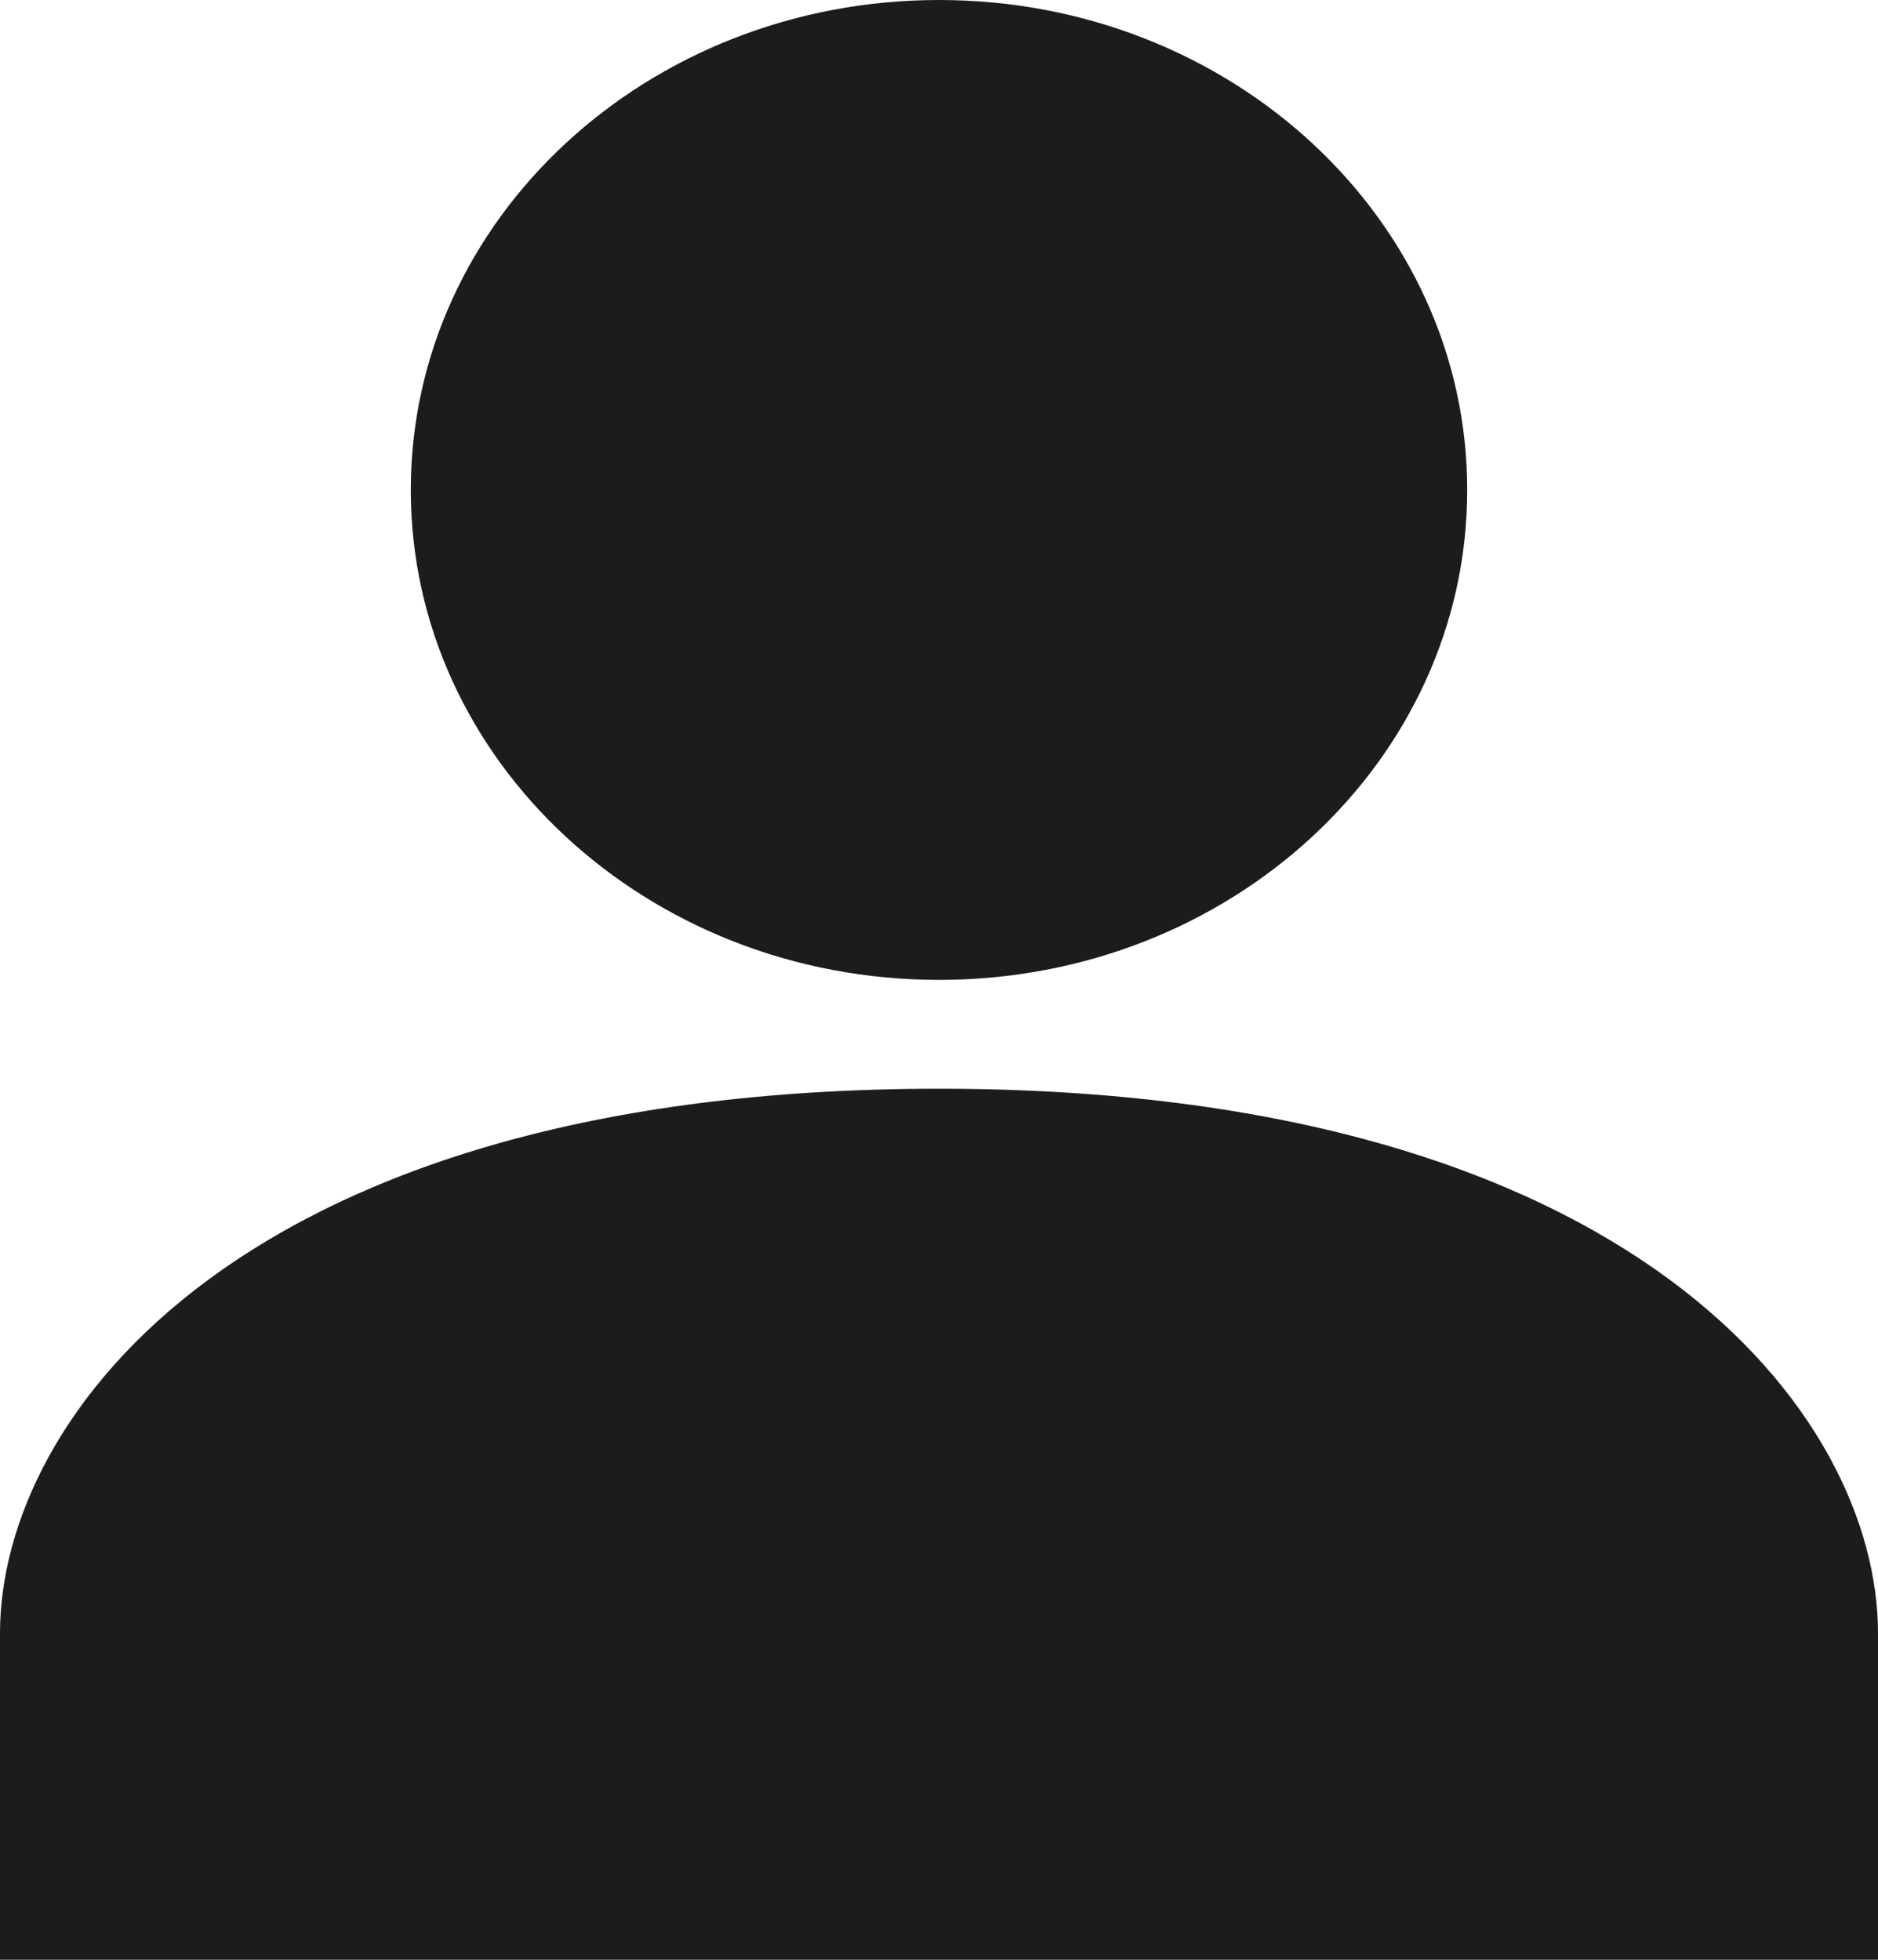 <svg width="23" height="24" viewBox="0 0 23 24" fill="none" xmlns="http://www.w3.org/2000/svg">
<path d="M11.5 13.333C2.99 13.333 0 17.333 0 20V24H23V20C23 17.333 20.01 13.333 11.5 13.333Z" fill="#1C1C1C"/>
<path d="M11.5 12C15.073 12 17.969 9.314 17.969 6C17.969 2.686 15.073 0 11.5 0C7.927 0 5.031 2.686 5.031 6C5.031 9.314 7.927 12 11.5 12Z" fill="#1C1C1C"/>
</svg>
